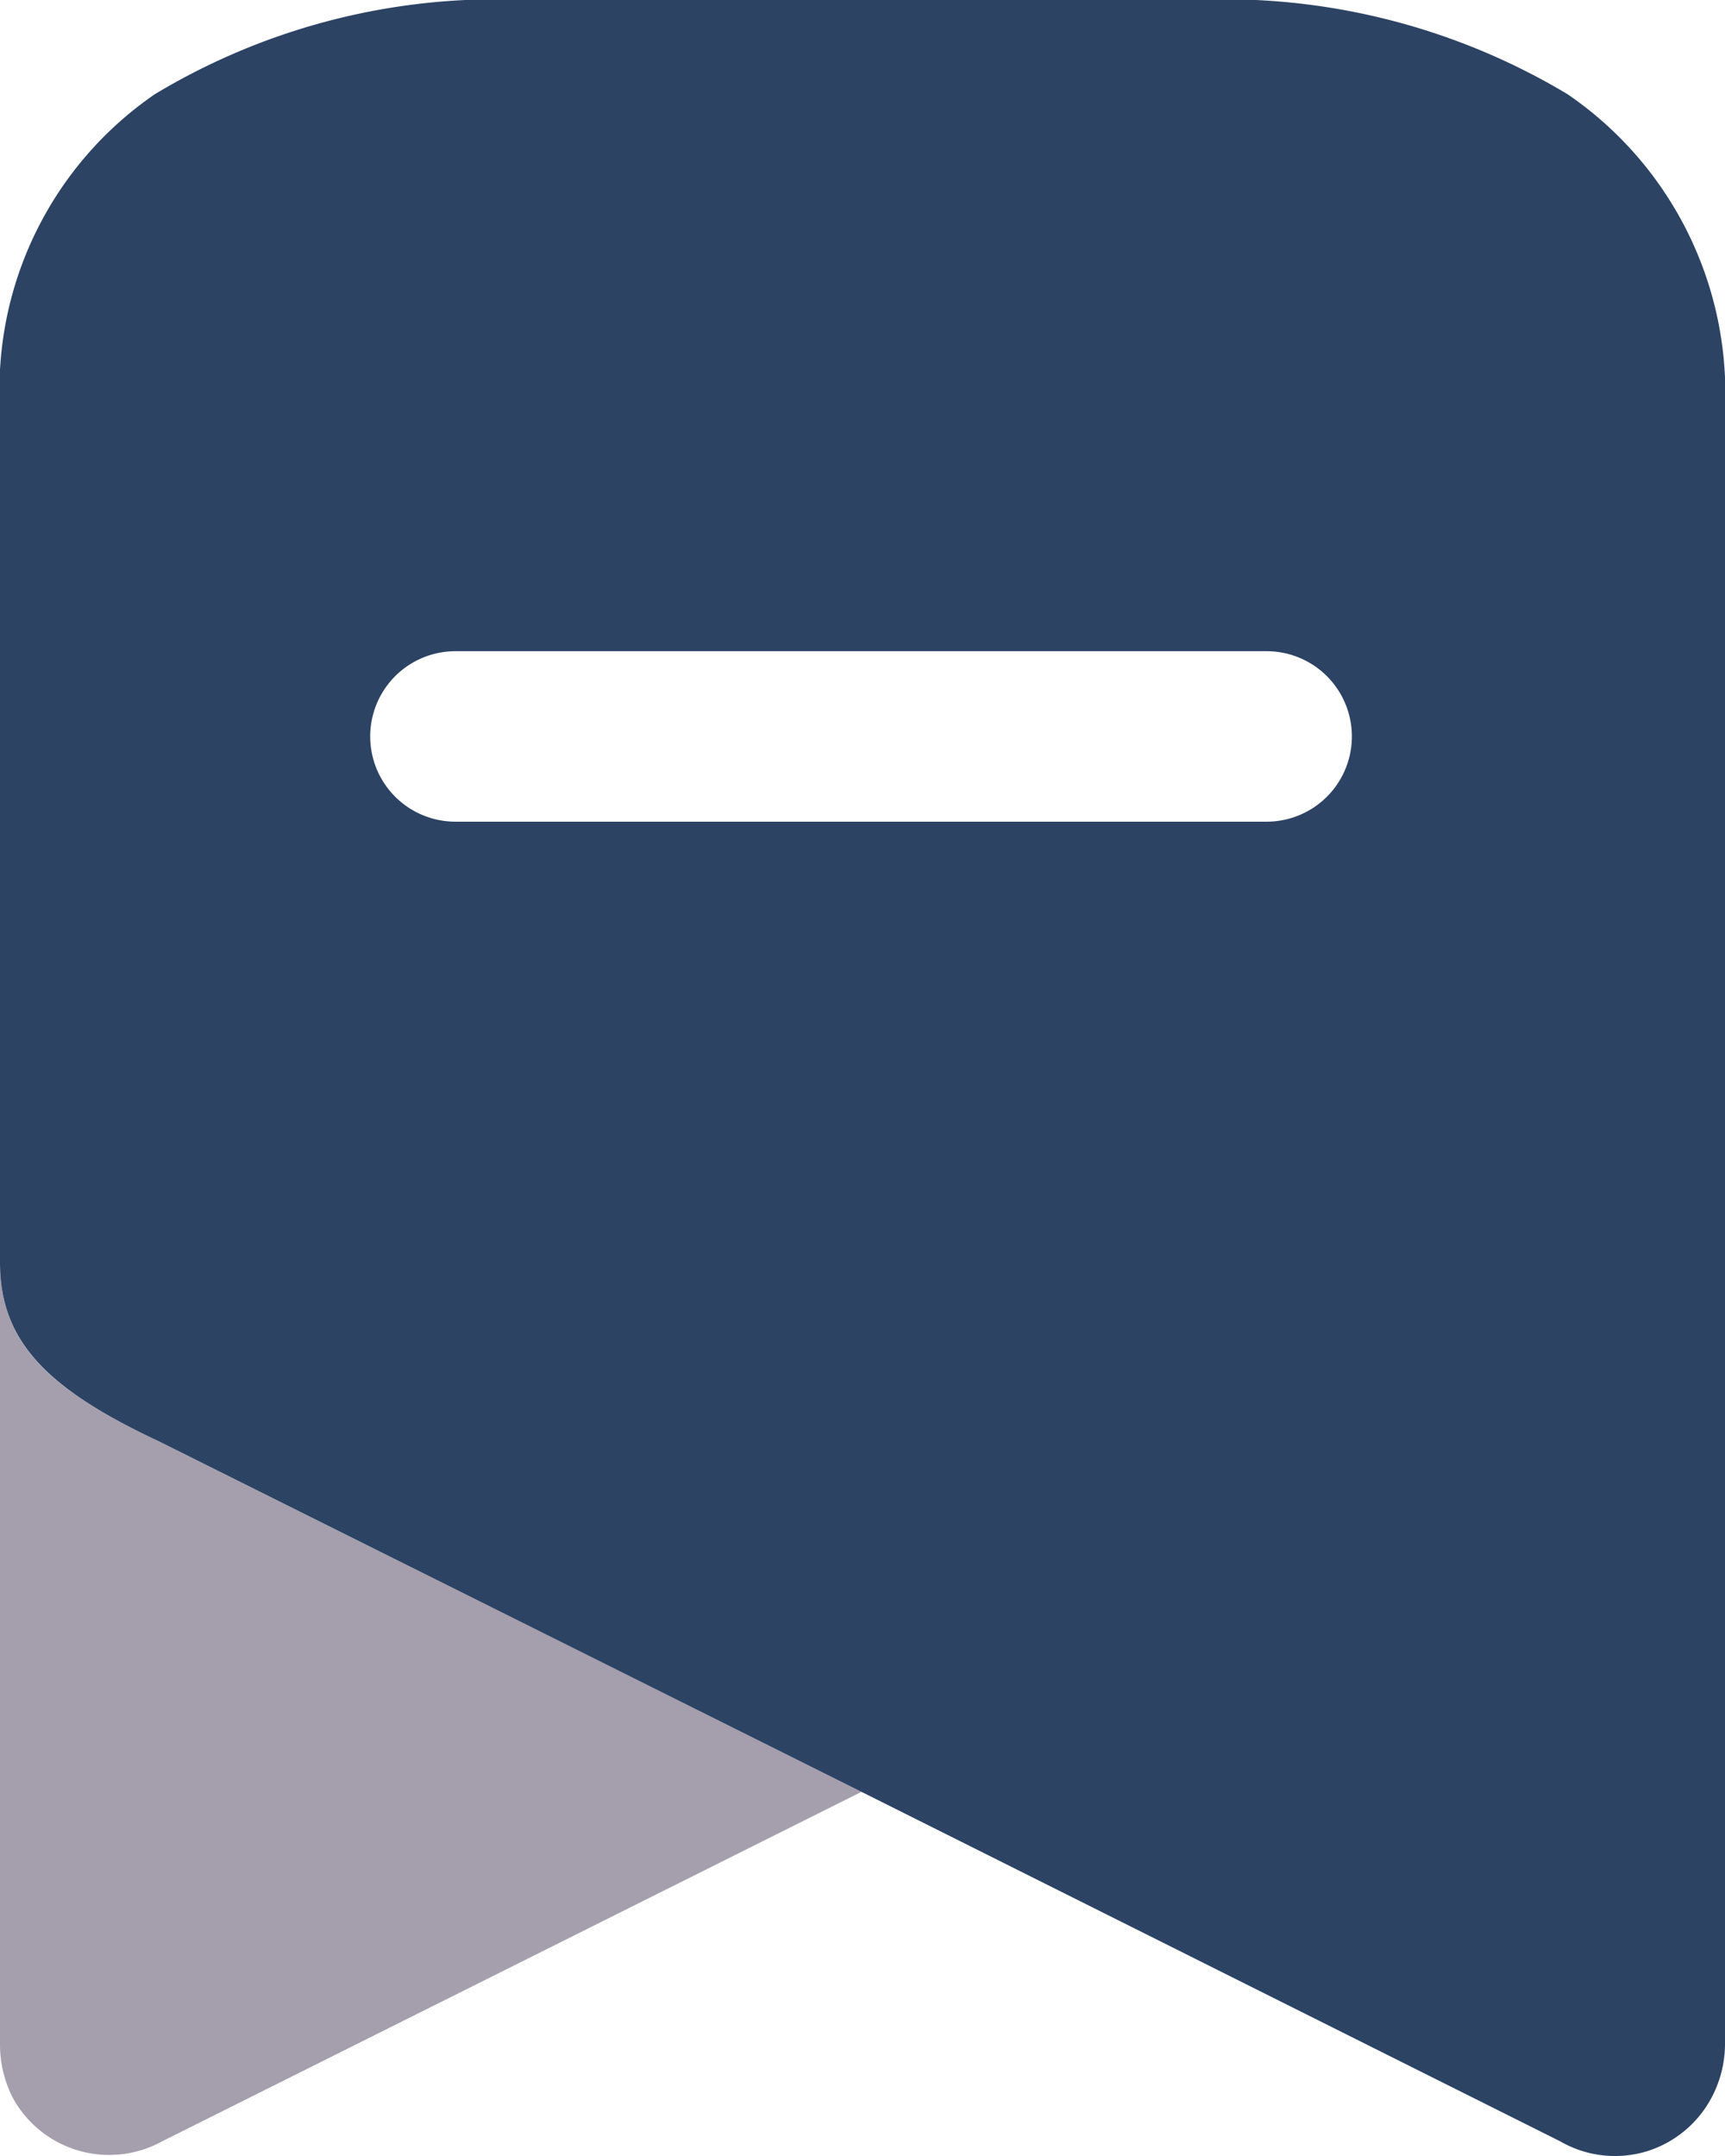 <svg xmlns="http://www.w3.org/2000/svg" width="36" height="45" viewBox="0 0 36 45">
  <g id="Group_522" data-name="Group 522" transform="translate(-257.854 -537.222)">
    <path id="Bookmark_2" data-name="Bookmark 2" d="M17.98,11.054l-14.606,7.3a2.293,2.293,0,0,1-3.1-.9A2.453,2.453,0,0,1,0,16.33V0C0,1.619.913,2.618,3.314,3.738Z" transform="translate(257.854 563.567)" fill="#200e32" opacity="0.4"/>
    <path id="Bookmark" d="M33.7,45a2.277,2.277,0,0,1-1.139-.306L17.98,37.4,3.315,30.083C.9,28.956,0,27.943,0,26.345V8.535A7.474,7.474,0,0,1,3.23,1.967,13.827,13.827,0,0,1,11.014,0H24.905a13.922,13.922,0,0,1,7.81,1.967A7.559,7.559,0,0,1,36,8.535V42.675a2.4,2.4,0,0,1-.277,1.1,2.3,2.3,0,0,1-1.385,1.136A2.278,2.278,0,0,1,33.7,45ZM9.505,13.592a1.779,1.779,0,0,0,0,3.558H26.434a1.779,1.779,0,0,0,0-3.558Z" transform="translate(257.854 537.222)" fill="#2c4364"/>
  </g>
</svg>
